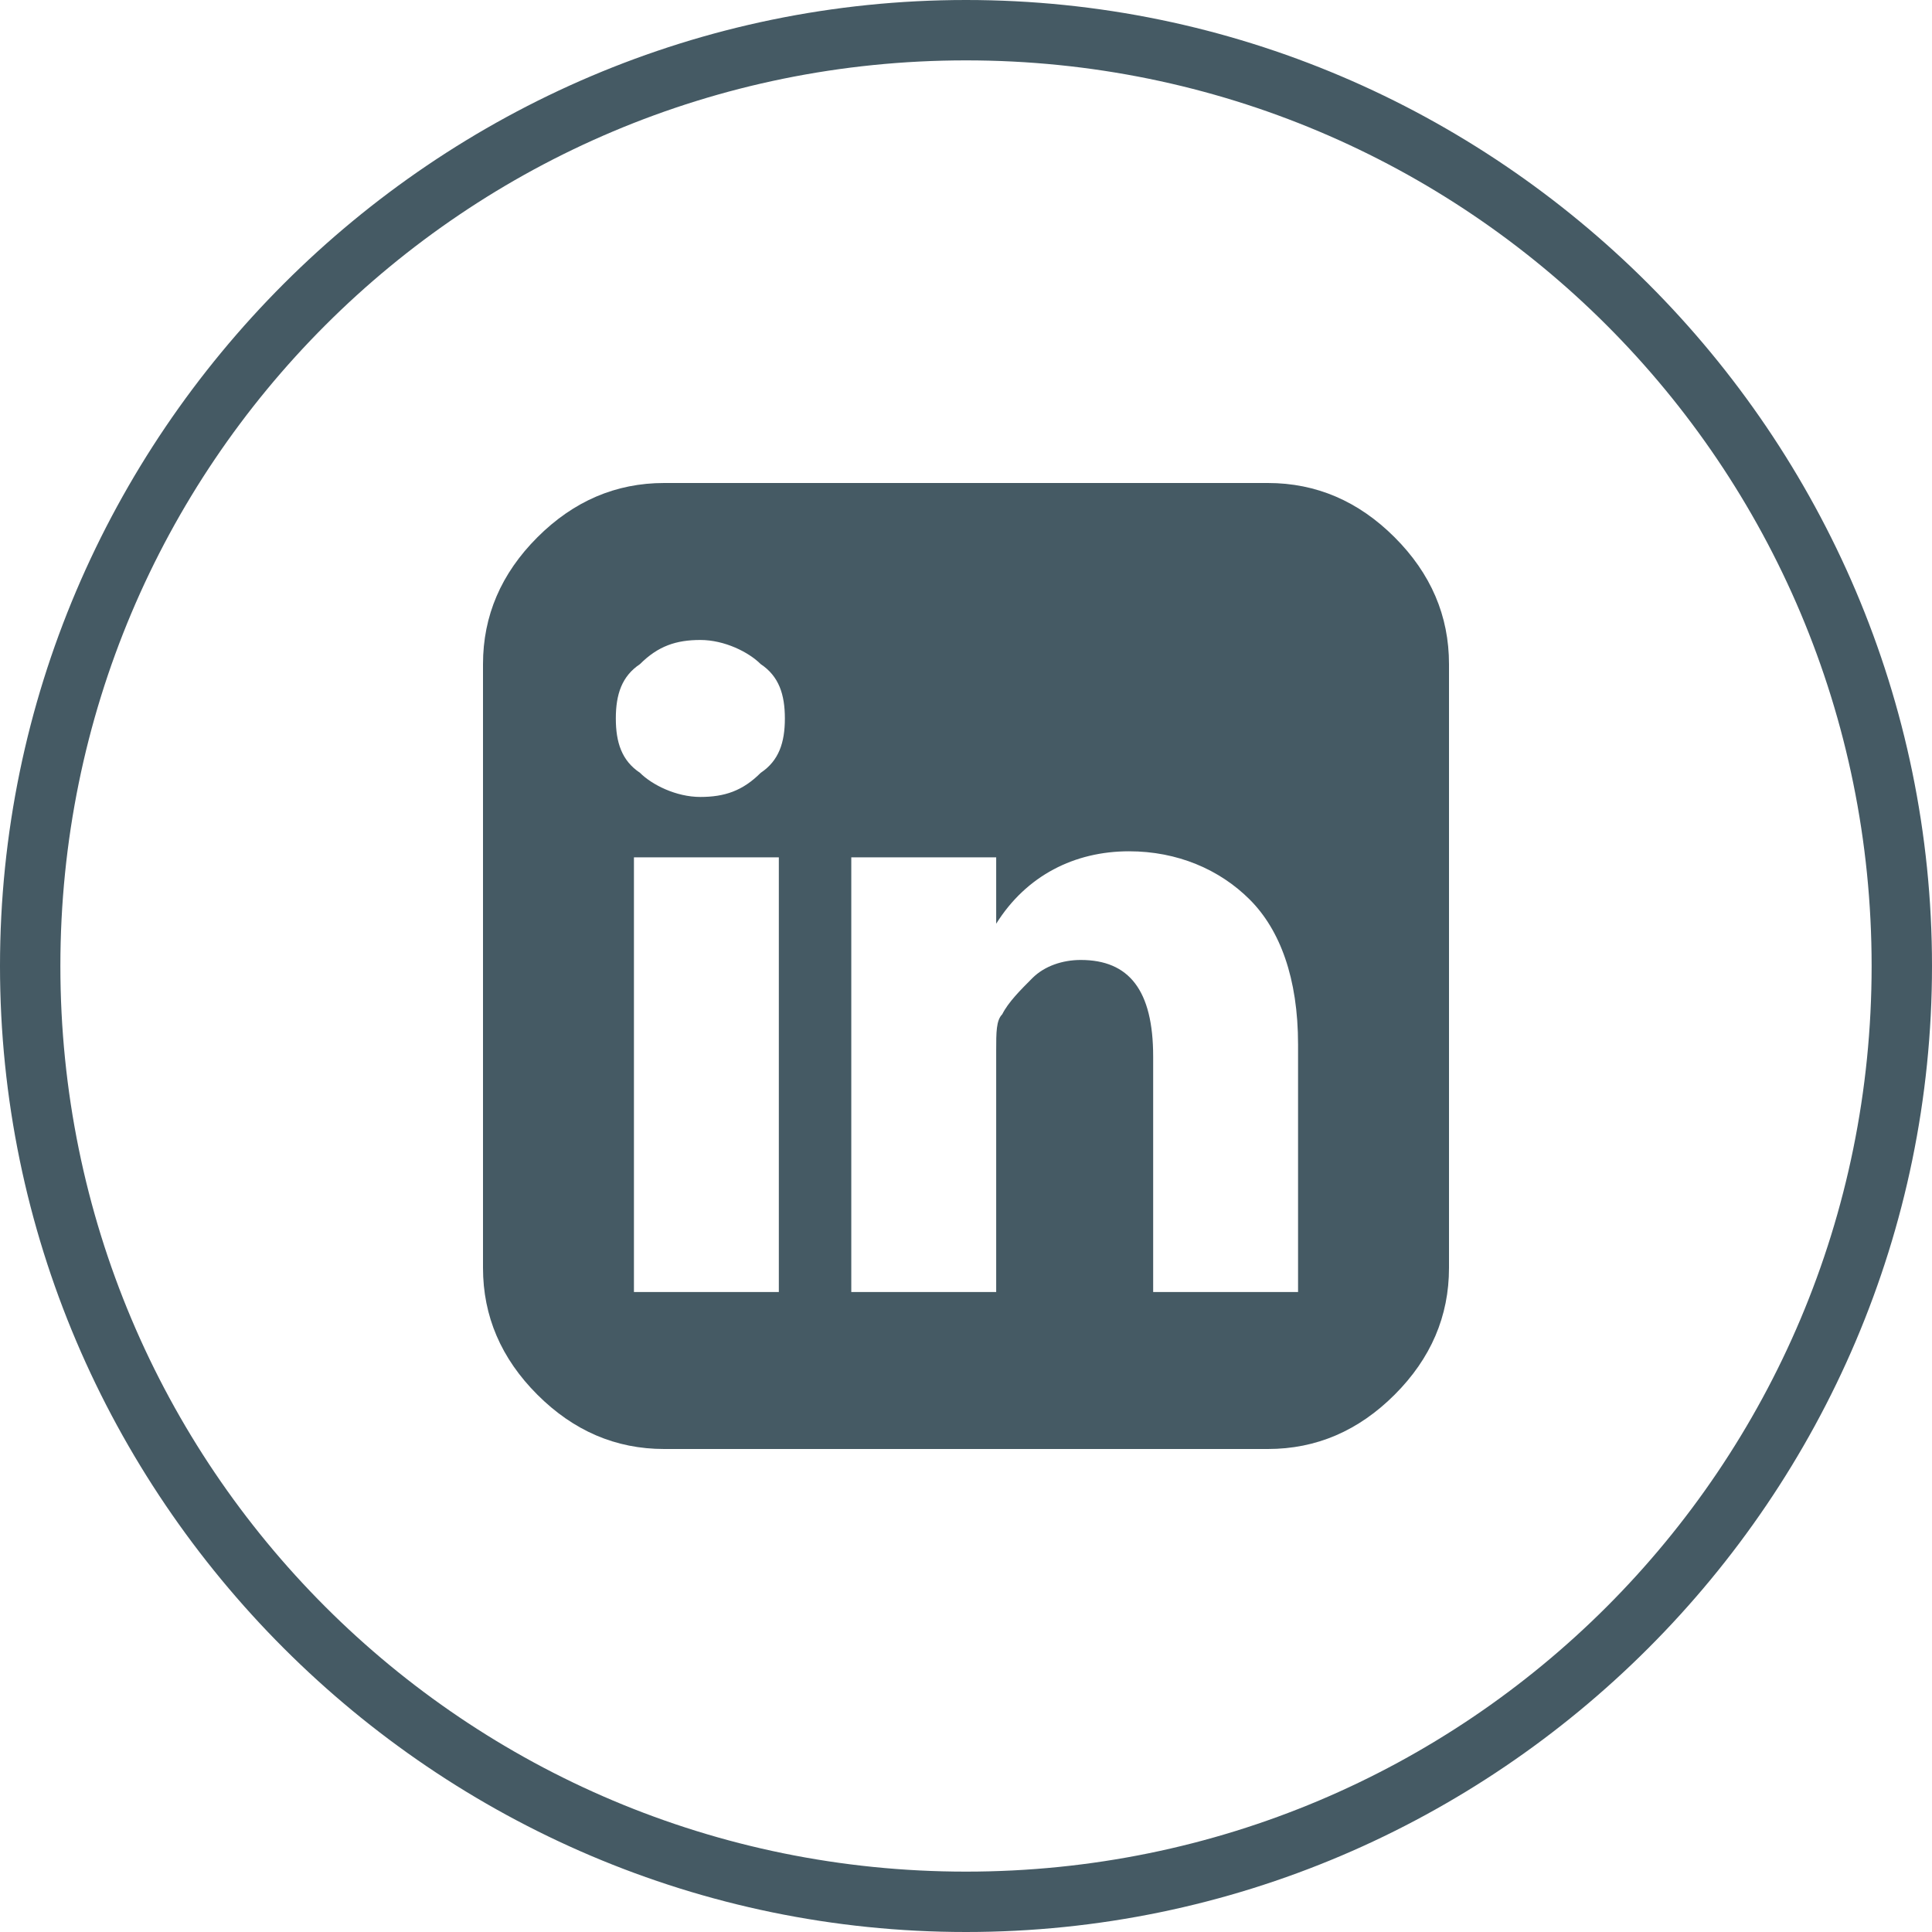 <?xml version="1.0" encoding="utf-8"?>
<!-- Generator: Adobe Illustrator 19.0.0, SVG Export Plug-In . SVG Version: 6.00 Build 0)  -->
<svg version="1.1" id="Layer_1" xmlns="http://www.w3.org/2000/svg" xmlns:xlink="http://www.w3.org/1999/xlink" x="0px" y="0px"
	 viewBox="0 0 32 32" style="enable-background:new 0 0 32 32;" xml:space="preserve">
<g id="XMLID_1_">
	<path id="XMLID_14_" style="fill:#455A64;" d="M16,1c8.3,0,15,6.7,15,15s-6.7,15-15,15S1,24.3,1,16S7.7,1,16,1 M16,0
		C7.2,0,0,7.2,0,16s7.2,16,16,16s16-7.2,16-16S24.8,0,16,0L16,0z"/>
</g>
<g id="XMLID_15_">
	<path id="XMLID_17_" style="fill:#455A64;" d="M24,11v10c0,0.8-0.3,1.5-0.9,2.1S21.8,24,21,24H11c-0.8,0-1.5-0.3-2.1-0.9
		C8.3,22.5,8,21.8,8,21V11c0-0.8,0.3-1.5,0.9-2.1C9.5,8.3,10.2,8,11,8h10c0.8,0,1.5,0.3,2.1,0.9C23.7,9.5,24,10.2,24,11z M13,11.9
		c0-0.4-0.1-0.7-0.4-0.9c-0.2-0.2-0.6-0.4-1-0.4s-0.7,0.1-1,0.4c-0.3,0.2-0.4,0.5-0.4,0.9s0.1,0.7,0.4,0.9c0.2,0.2,0.6,0.4,1,0.4
		l0,0c0.4,0,0.7-0.1,1-0.4C12.9,12.6,13,12.3,13,11.9z M10.5,21.4h2.4v-7.2h-2.4V21.4z M19.1,21.4h2.4v-4.1c0-1.1-0.3-1.9-0.8-2.4
		s-1.2-0.8-2-0.8c-0.9,0-1.7,0.4-2.2,1.2l0,0v-1.1h-2.4c0,0.5,0,2.9,0,7.2h2.4v-4c0-0.3,0-0.5,0.1-0.6c0.1-0.2,0.3-0.4,0.5-0.6
		c0.2-0.2,0.5-0.3,0.8-0.3c0.8,0,1.2,0.5,1.2,1.6V21.4z"/>
</g>
</svg>
